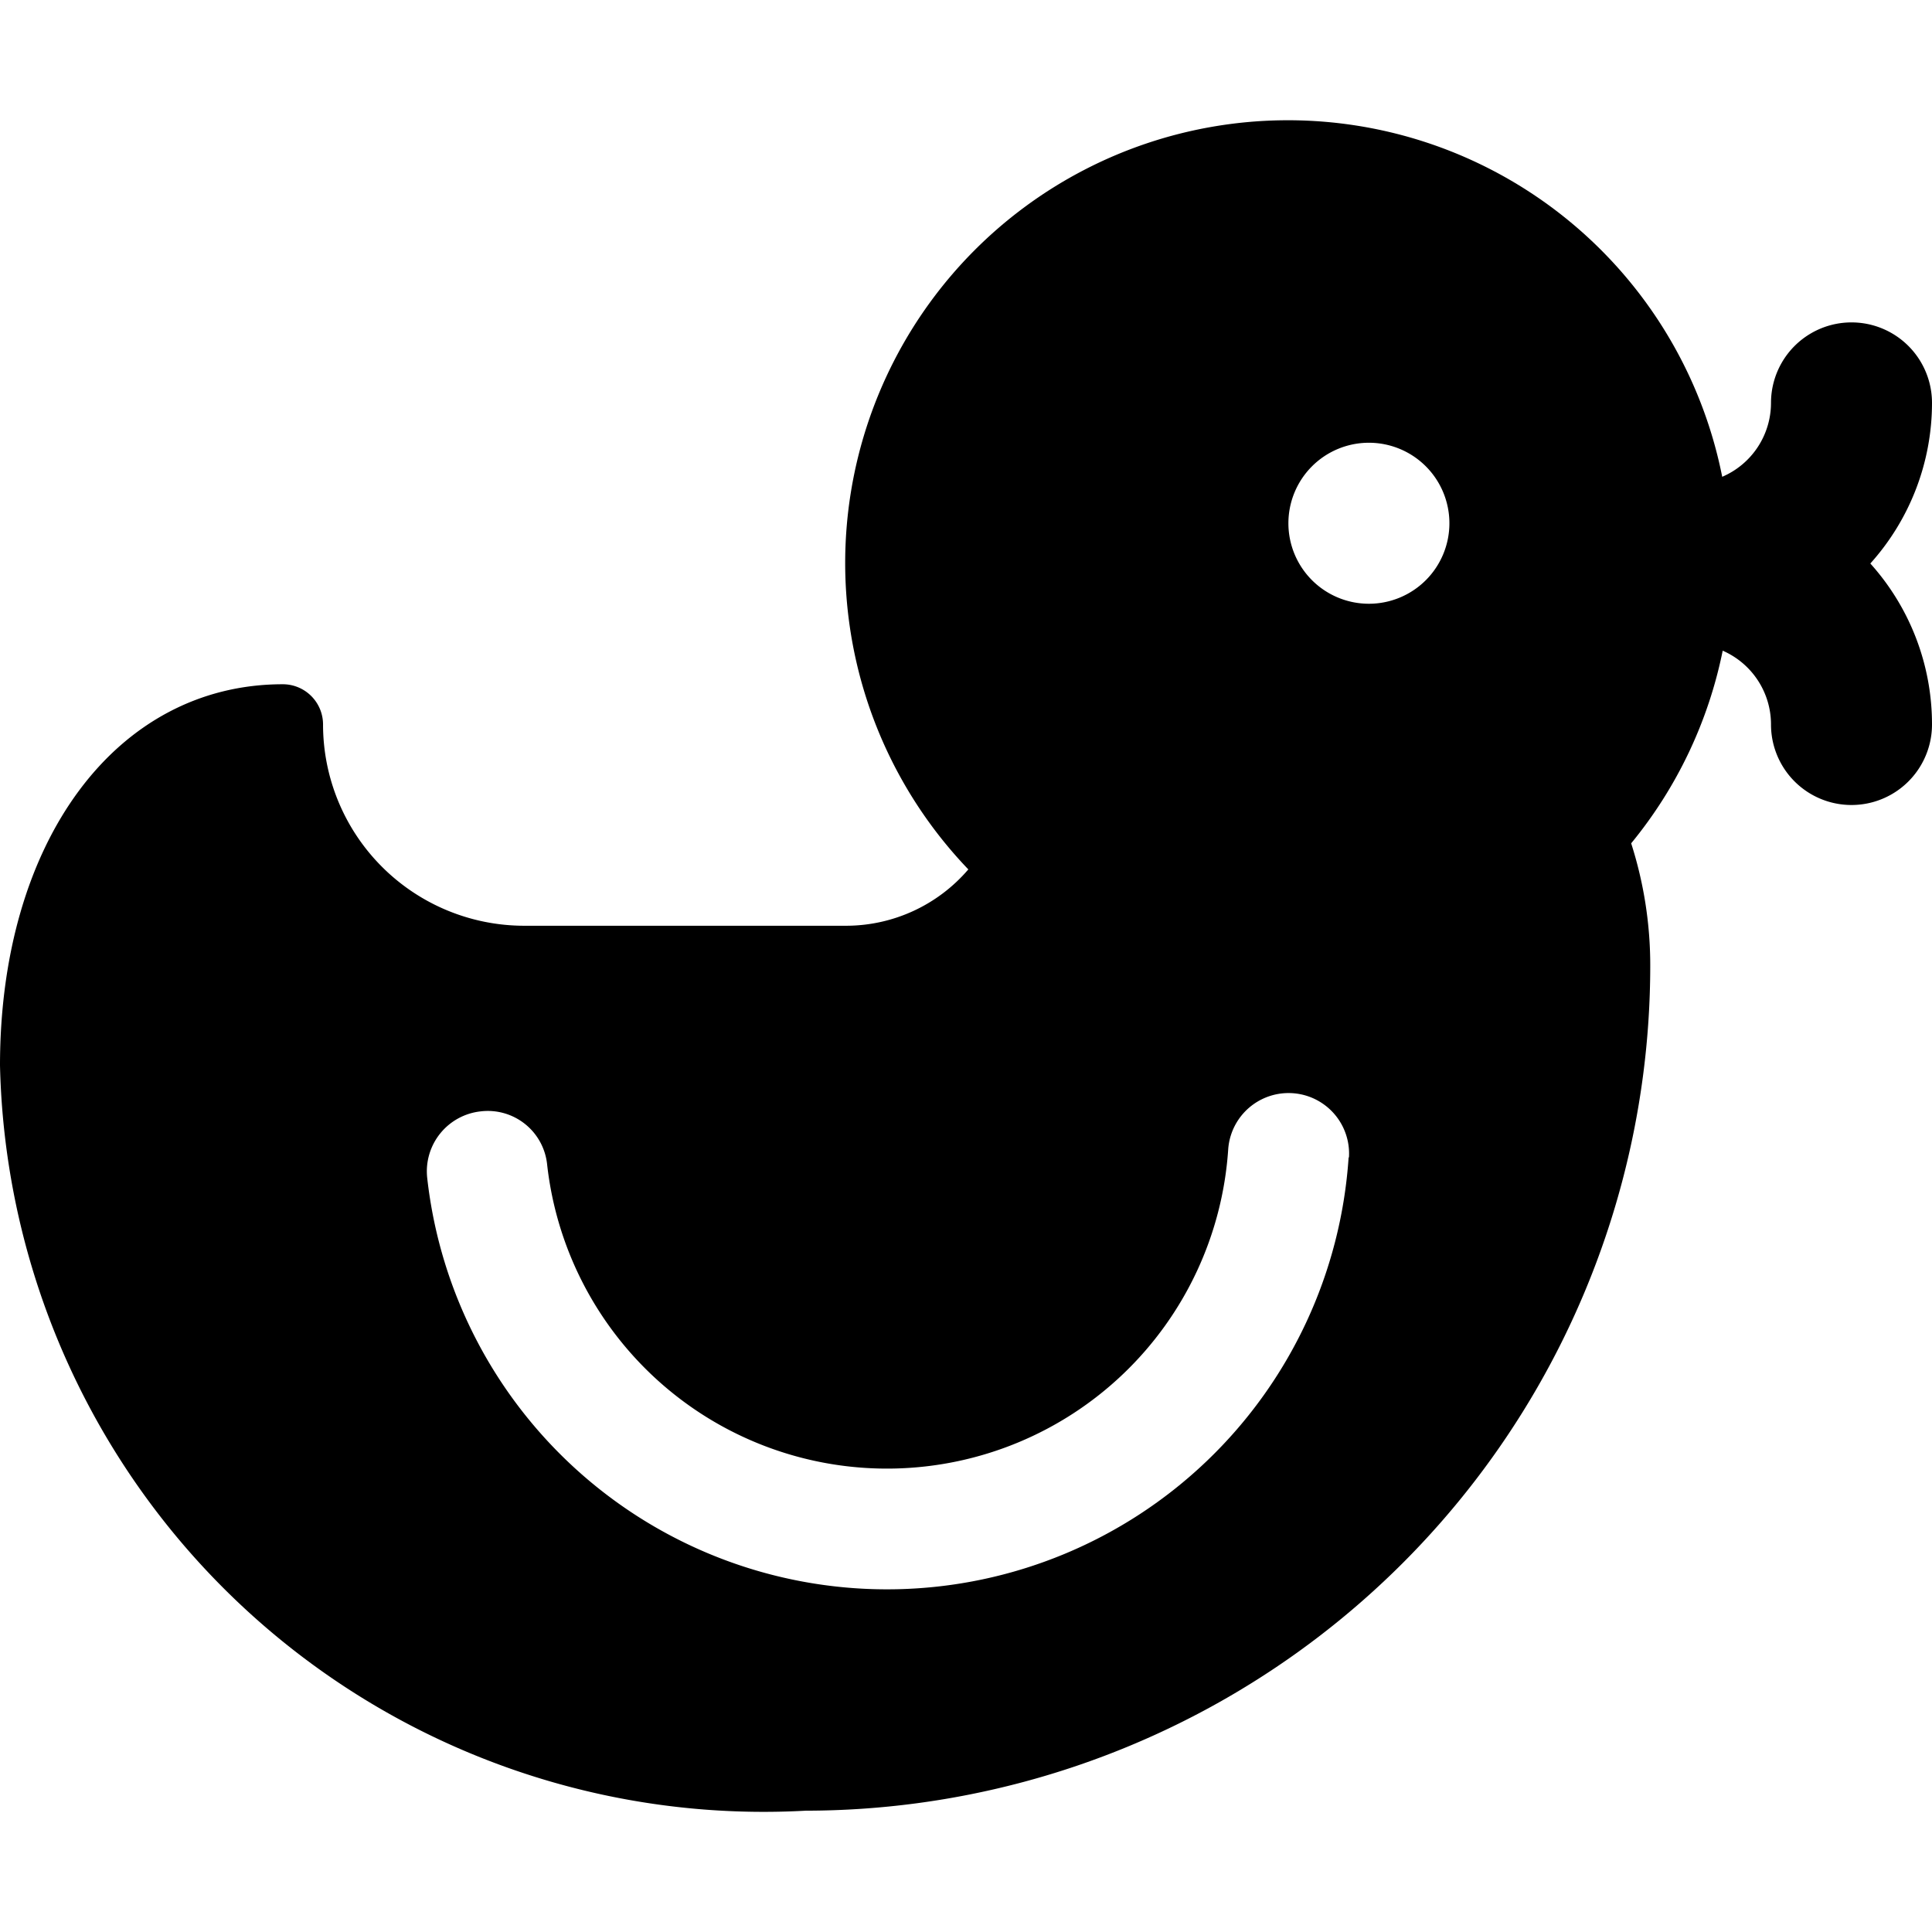 <svg id="Bold" xmlns="http://www.w3.org/2000/svg" viewBox="0 0 24 24"><title>chick-1_1</title><path d="M24,5.005a1,1,0,1,0-2,0,1,1,0,0,1-.606.918A5.5,5.5,0,1,0,12.029,10.8a2,2,0,0,1-1.52.7h-4A2.5,2.5,0,0,1,4.013,9a.5.5,0,0,0-.5-.5C1.445,8.5,0,10.448,0,13.236a9.488,9.488,0,0,0,10.009,9.257A10.5,10.5,0,0,0,20.5,12a4.963,4.963,0,0,0-.237-1.524A5.481,5.481,0,0,0,21.4,8.083,1,1,0,0,1,22,9a1,1,0,0,0,2,0,2.986,2.986,0,0,0-.766-2A2.984,2.984,0,0,0,24,5.005Zm-7.247,9.372a5.747,5.747,0,0,1-11.446.256.749.749,0,0,1,.663-.827.741.741,0,0,1,.827.663,4.248,4.248,0,0,0,8.46-.189.75.75,0,0,1,1.5.1ZM17.005,7.5a1,1,0,1,1,1-1A1,1,0,0,1,17.005,7.5Z"/></svg>